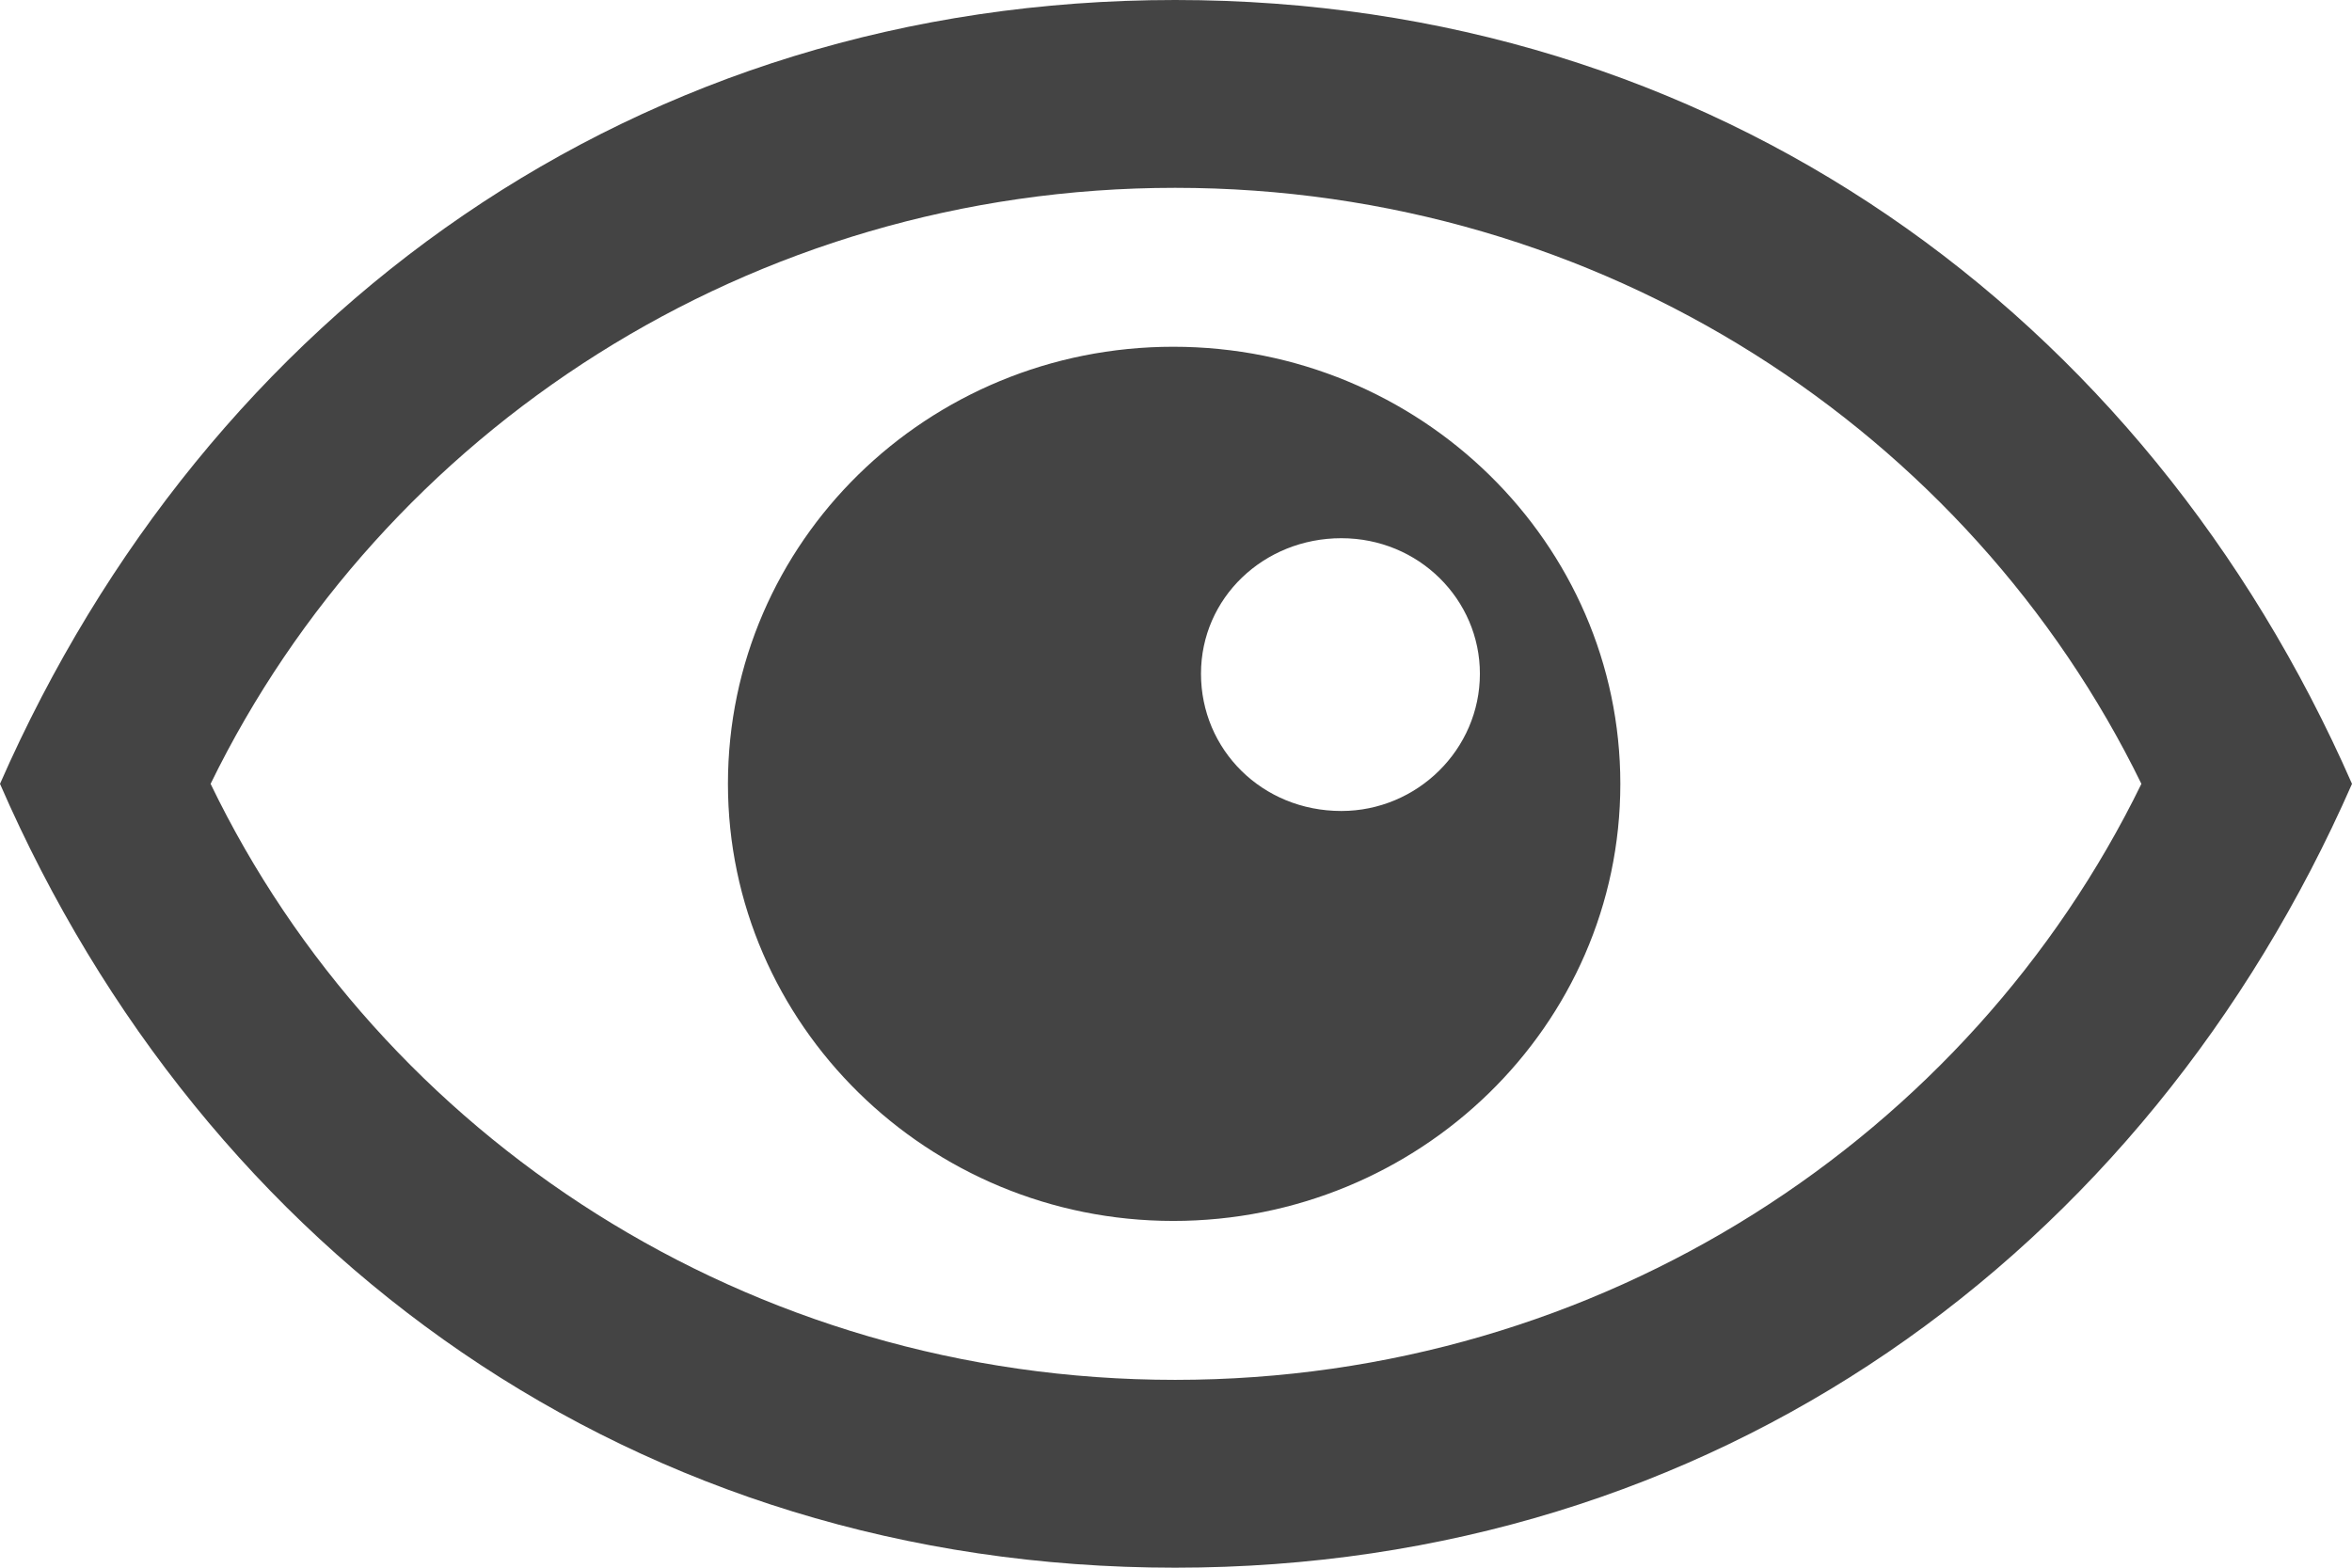 <svg width="24" height="16" viewBox="0 0 24 16" fill="none" xmlns="http://www.w3.org/2000/svg">
<path d="M11.991 16C6.485 16 2.093 12.811 0 8C2.112 3.189 6.504 0 11.991 0C17.477 0 21.889 3.189 24 8C21.889 12.811 17.477 16 11.991 16ZM11.991 14.083C16.346 14.083 20.097 11.595 21.851 8C20.097 4.406 16.346 1.917 11.991 1.917C7.654 1.917 3.903 4.406 2.149 8C3.884 11.595 7.636 14.083 11.991 14.083ZM7.428 8C7.428 5.53 9.464 3.539 11.972 3.539C14.498 3.539 16.534 5.548 16.534 8C16.534 10.47 14.479 12.461 11.972 12.461C9.464 12.461 7.428 10.452 7.428 8ZM12.255 6.876C12.255 7.65 12.877 8.277 13.687 8.277C14.46 8.277 15.101 7.65 15.101 6.876C15.101 6.12 14.479 5.493 13.687 5.493C12.896 5.493 12.255 6.101 12.255 6.876Z" fill="#444444"/>
</svg>
